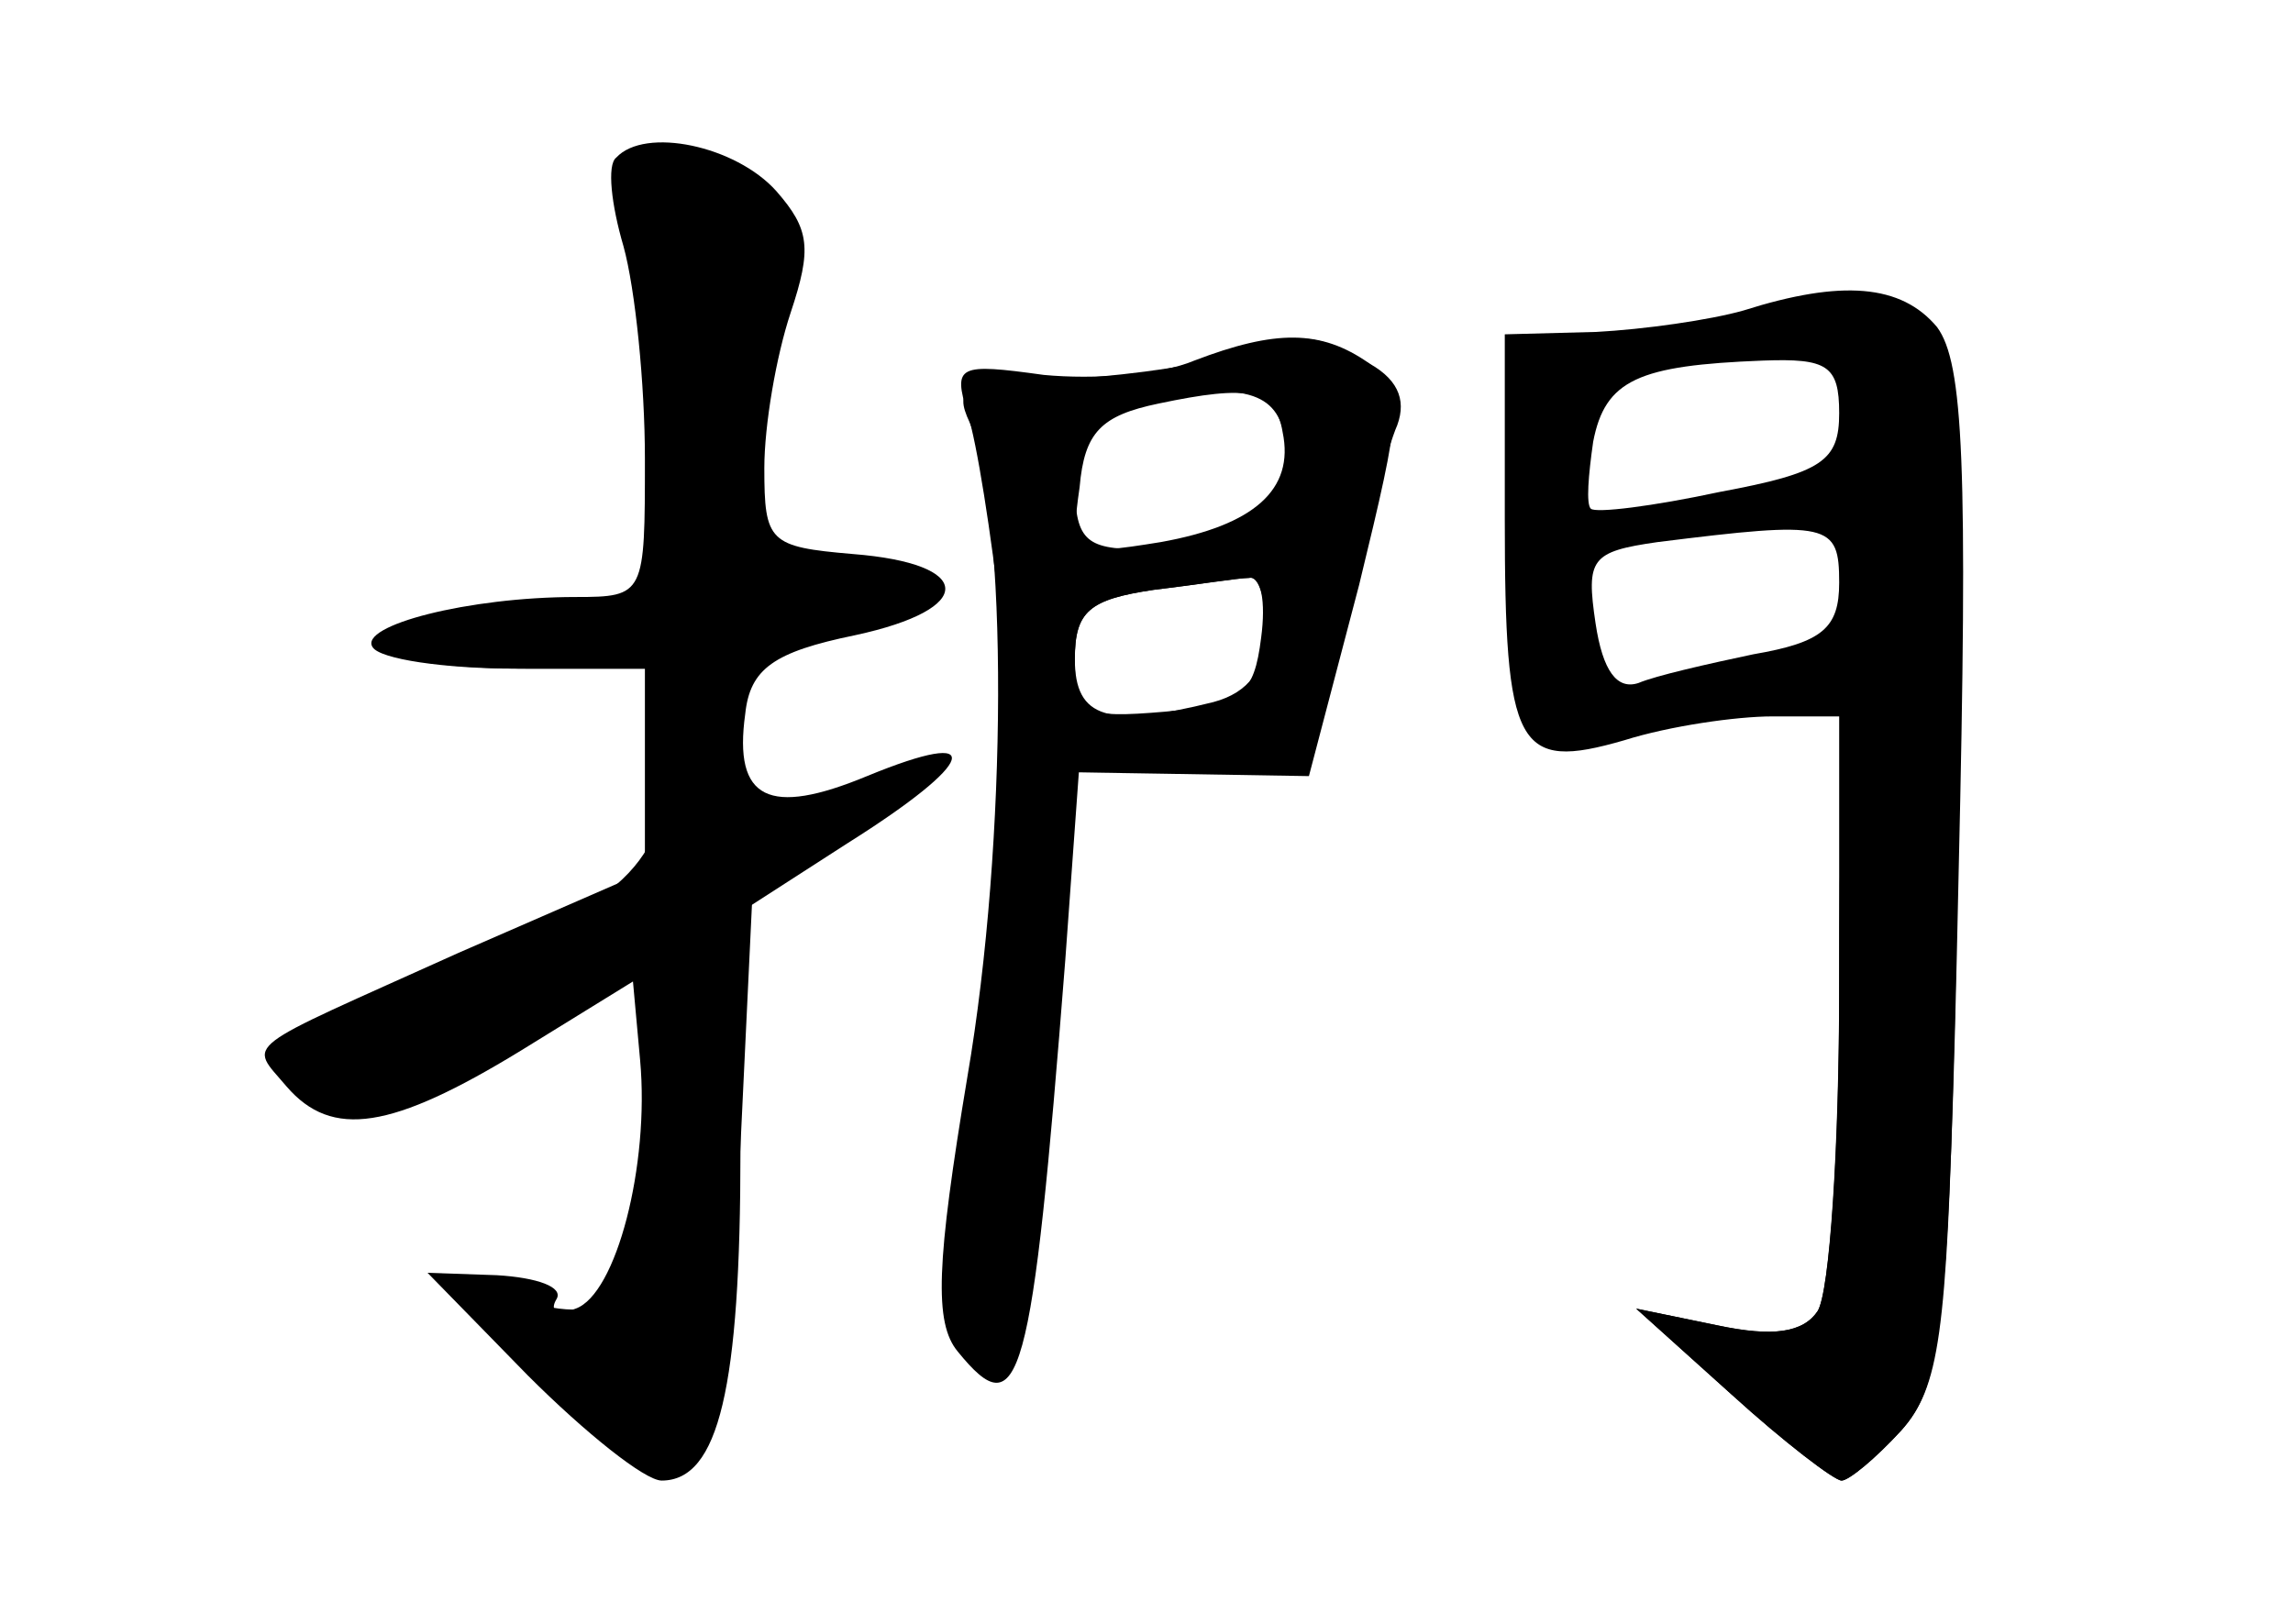 <?xml version="1.0" standalone="no"?>
<!DOCTYPE svg PUBLIC "-//W3C//DTD SVG 20010904//EN"
 "http://www.w3.org/TR/2001/REC-SVG-20010904/DTD/svg10.dtd">
<svg version="1.0" xmlns="http://www.w3.org/2000/svg"
 width="96pt" height="68pt" viewBox="0 0 96 68"
 preserveAspectRatio="xMidYMid meet">
<g transform="translate(0,68) scale(0.1,-0.1)" fill="#000000" stroke="none">
<g id="part-0" class="char-part">
  <path d="M258 614 c-4 -3 -2 -20 3 -37 5 -18 9 -58 9 -89 0 -57 0 -58 -29 -58
-45 0 -91 -12 -85 -21 3 -5 30 -9 60 -9 l54 0 0 -42 0 -43 -78 -34 c-93 -42
-88 -37 -72 -56 19 -22 44 -18 98 15 l47 29 3 -33 c4 -44 -10 -98 -27 -104 -8
-3 -11 -1 -8 4 3 5 -8 9 -25 10 l-29 1 42 -43 c24 -24 49 -44 56 -44 24 0 33
39 33 138 l0 100 45 29 c54 34 59 49 8 28 -41 -17 -56 -10 -51 26 2 19 12 26
46 33 51 11 50 30 -1 34 -35 3 -37 5 -37 36 0 18 5 47 11 65 9 27 8 35 -6 51
-17 19 -55 27 -67 14z"/>
  <path d="M730 550 c-14 -4 -42 -8 -62 -9 l-38 -1 0 -77 c0 -97 5 -106 50 -93
19 6 47 10 62 10 l28 0 0 -117 c0 -65 -4 -124 -9 -132 -6 -9 -19 -11 -42 -6
l-34 7 40 -36 c22 -20 43 -36 46 -36 3 0 14 9 25 21 17 19 20 43 24 233 4 172
2 214 -9 229 -15 18 -40 20 -81 7z m40 -43 c0 -20 -7 -25 -50 -33 -28 -6 -52
-9 -54 -7 -2 2 -1 14 1 28 5 26 19 32 71 34 27 1 32 -2 32 -22z m0 -71 c0 -19
-7 -25 -36 -30 -19 -4 -41 -9 -48 -12 -9 -3 -15 5 -18 25 -4 27 -2 30 26 34
72 9 76 8 76 -17z"/>
  <path d="M510 530 c-14 -4 -45 -8 -69 -9 -37 -1 -42 -3 -35 -18 16 -38 16
-175 -1 -274 -13 -78 -14 -103 -4 -115 26 -32 31 -15 45 164 l6 83 47 -3 46
-2 17 64 c9 36 19 73 23 82 4 11 0 20 -14 27 -22 12 -26 12 -61 1z m28 -34 c5
-25 -23 -46 -60 -46 -24 0 -28 4 -28 29 0 25 5 30 28 34 43 7 57 3 60 -17z
m-10 -83 c-3 -24 -8 -28 -40 -31 -35 -3 -38 -1 -38 22 0 20 6 25 33 29 17 2
36 5 40 5 5 1 7 -10 5 -25z"/>
</g>
<g id="part-1" class="char-part">
  <path d="M264 588 c3 -13 9 -53 12 -89 l7 -66 -33 -6 c-18 -4 -45 -7 -61 -7
-16 0 -29 -4 -29 -10 0 -6 27 -10 60 -10 l60 0 0 -31 c0 -49 -15 -65 -90 -95
-69 -29 -78 -39 -49 -57 11 -7 29 0 66 22 27 17 53 31 57 31 9 0 7 -113 -3
-129 -6 -9 -18 -12 -37 -7 l-29 7 34 -35 c62 -64 74 -50 81 94 l5 105 37 24
c44 28 44 40 -1 17 -41 -22 -41 -21 -41 24 0 39 1 40 40 46 50 8 47 30 -4 27
-41 -3 -43 3 -25 87 12 59 2 80 -38 80 -21 0 -24 -4 -19 -22z"/>
</g>
<g id="part-2" class="char-part">
  <path d="M500 529 c-14 -6 -42 -8 -63 -6 -36 5 -38 4 -32 -16 4 -12 10 -51 14
-86 l6 -64 62 -1 61 -1 21 80 c18 74 19 81 4 93 -20 14 -39 14 -73 1z m37 -30
c5 -24 -12 -39 -51 -46 -37 -6 -38 -5 -34 23 2 23 9 30 33 35 38 8 49 6 52
-12z m-7 -83 c0 -16 -7 -26 -22 -30 -44 -11 -58 -7 -58 18 0 20 6 25 33 29 17
2 35 5 40 5 4 1 7 -9 7 -22z"/>
</g>
<g id="part-3" class="char-part">
  <path d="M770 268 c0 -68 -4 -129 -9 -137 -6 -9 -18 -11 -42 -6 l-34 7 40 -36
c22 -20 43 -36 46 -36 3 0 14 9 25 21 16 18 19 40 22 156 3 105 1 138 -10 144
-34 22 -38 11 -38 -113z"/>
</g>
</g>
</svg>
